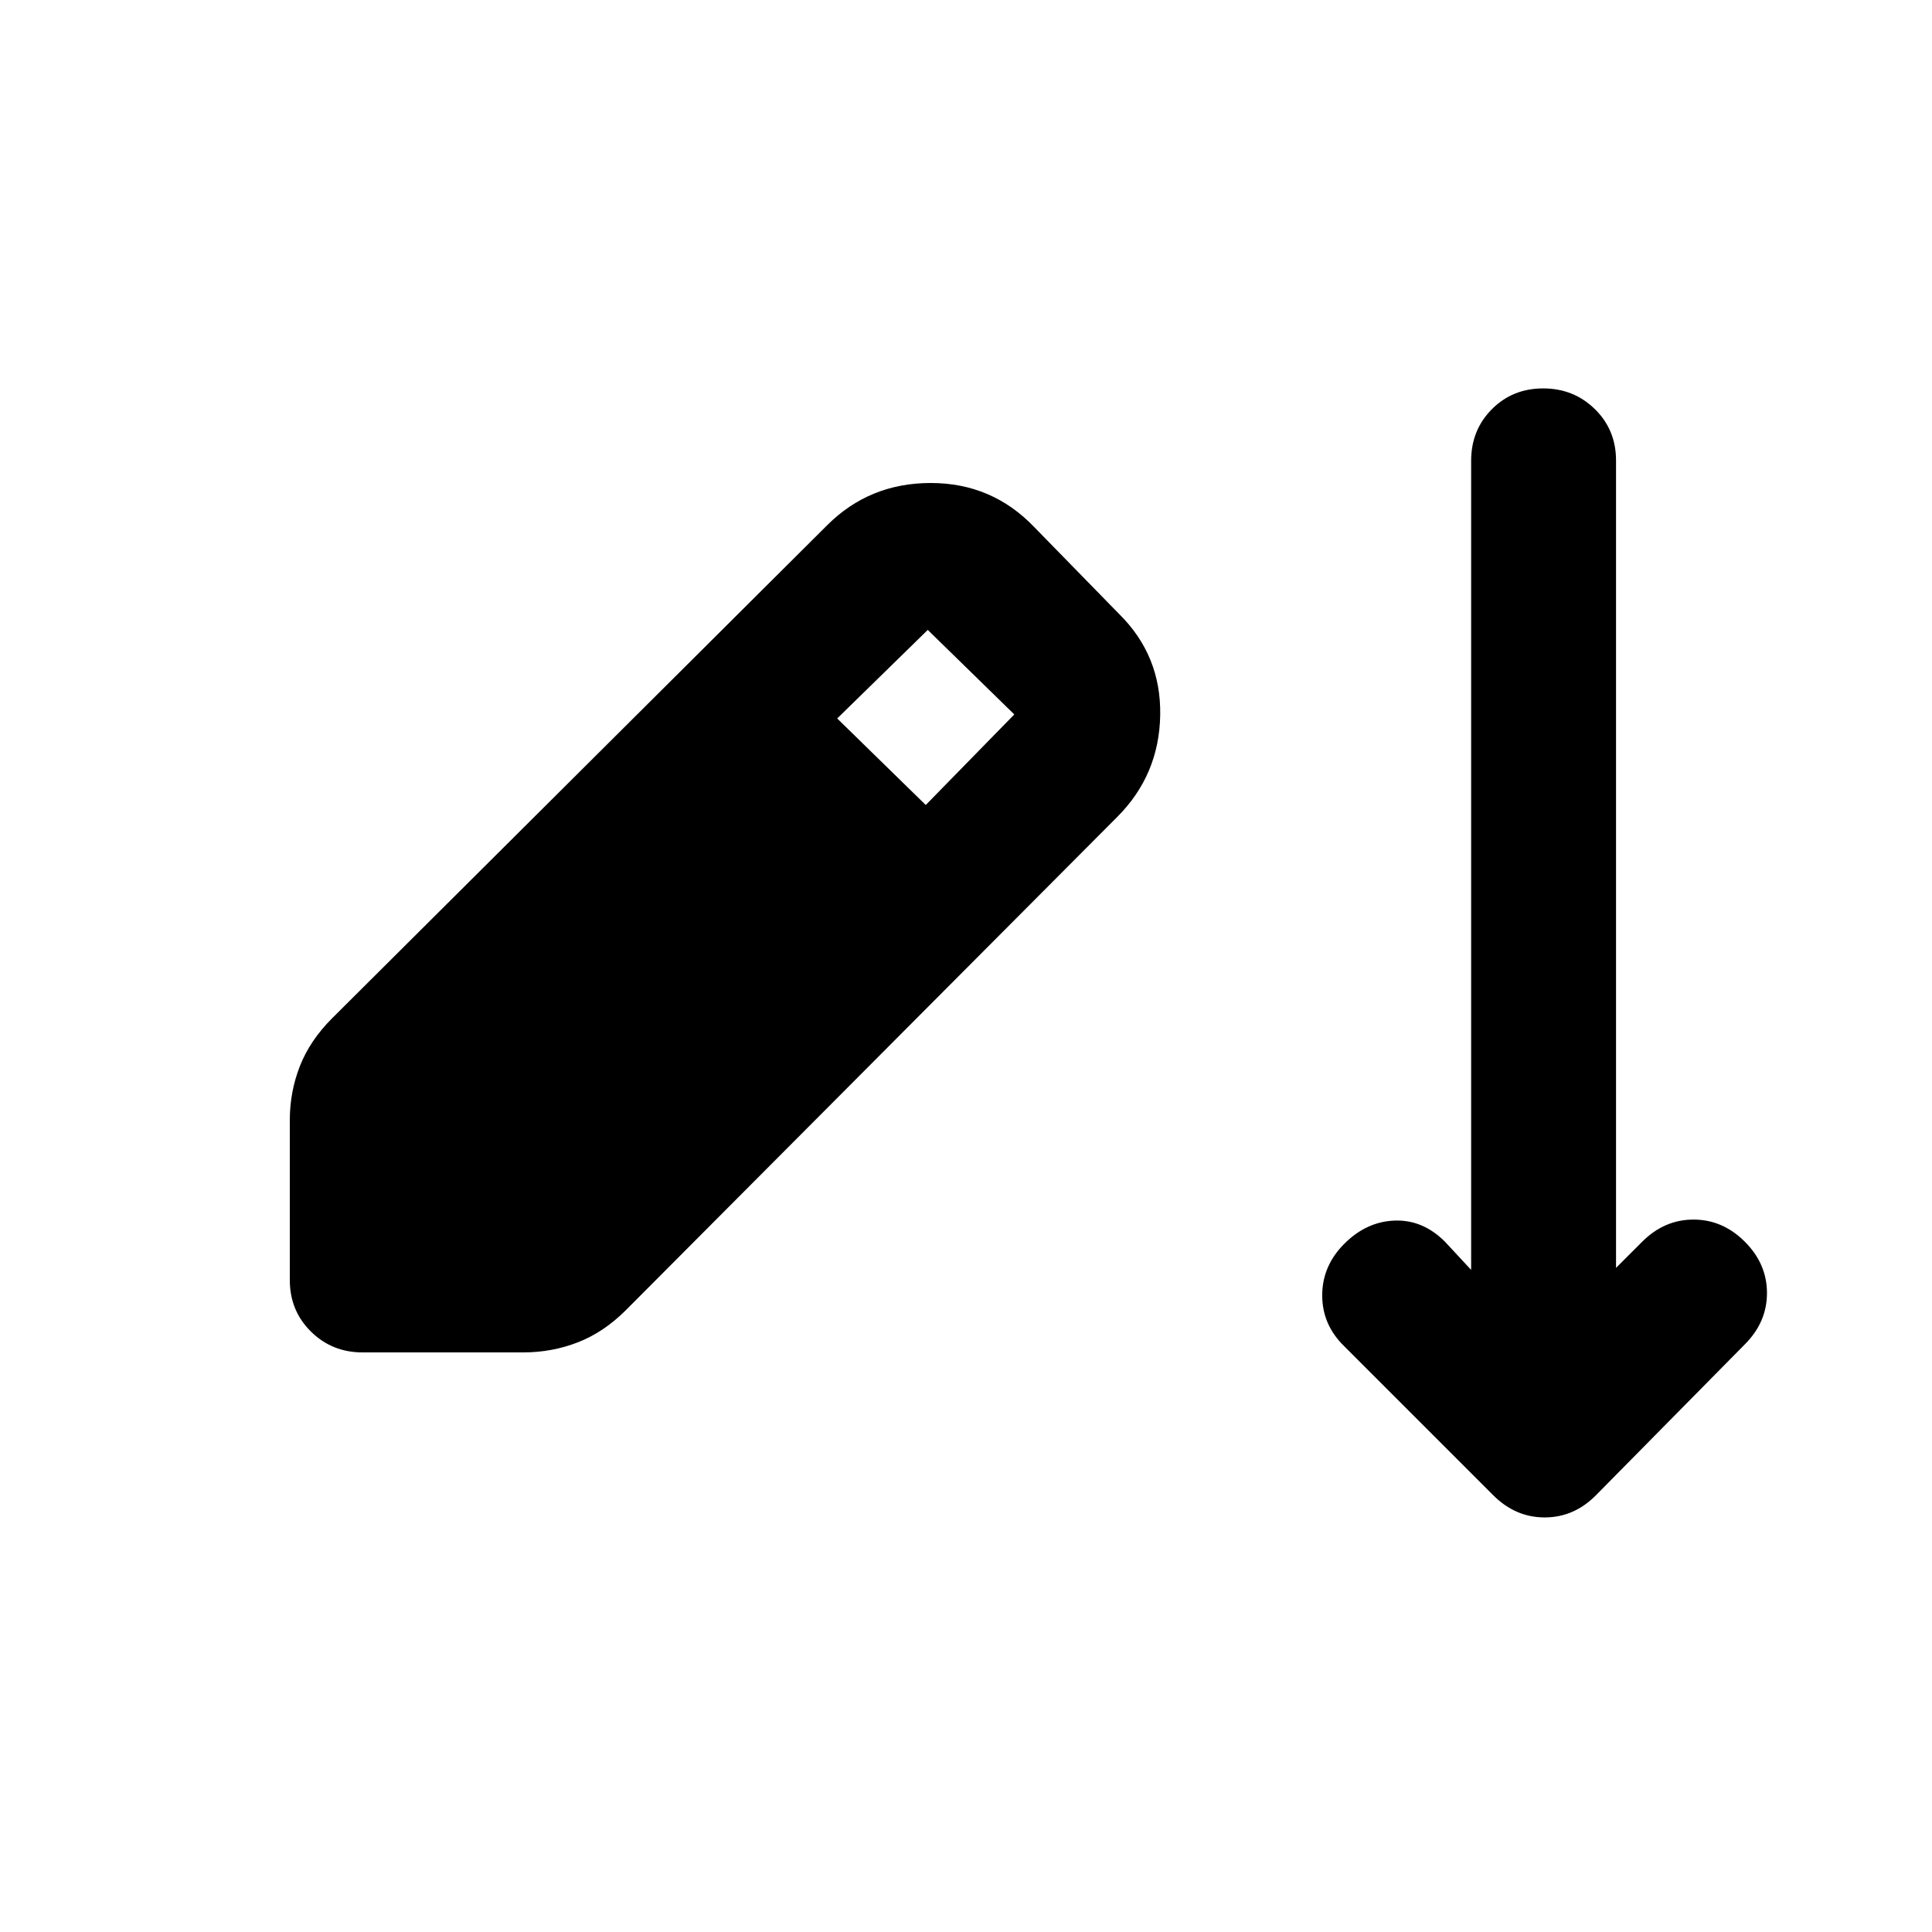 <svg xmlns="http://www.w3.org/2000/svg" height="20" viewBox="0 -960 960 960" width="20"><path d="M180.1-288q-15.1 0-25.6-10.35Q144-308.7 144-324v-79.33q0-14.11 5-26.89Q154-443 165-454l246-245q21-21 51.5-21t51.5 22l42 43q21 20.67 20.5 50.34-.5 29.66-21.3 50.54L311-309q-11 11-23.88 16-12.88 5-27.09 5H180.1ZM460-560l44-45-43-42-45 44 44 43Zm282 343-74-74q-11-10.67-11-25.33Q657-331 668-342q11-11 25-11.5t25 10.5l13 14v-402.02q0-15.29 10.29-25.64Q751.58-767 766.79-767t25.71 10.3q10.5 10.3 10.5 25.52V-330l13-13q11-11 25.5-11t25.5 11q11 11 11 25.5T867-292l-74 75q-10.91 11-25.45 11Q753-206 742-217Z"/></svg>